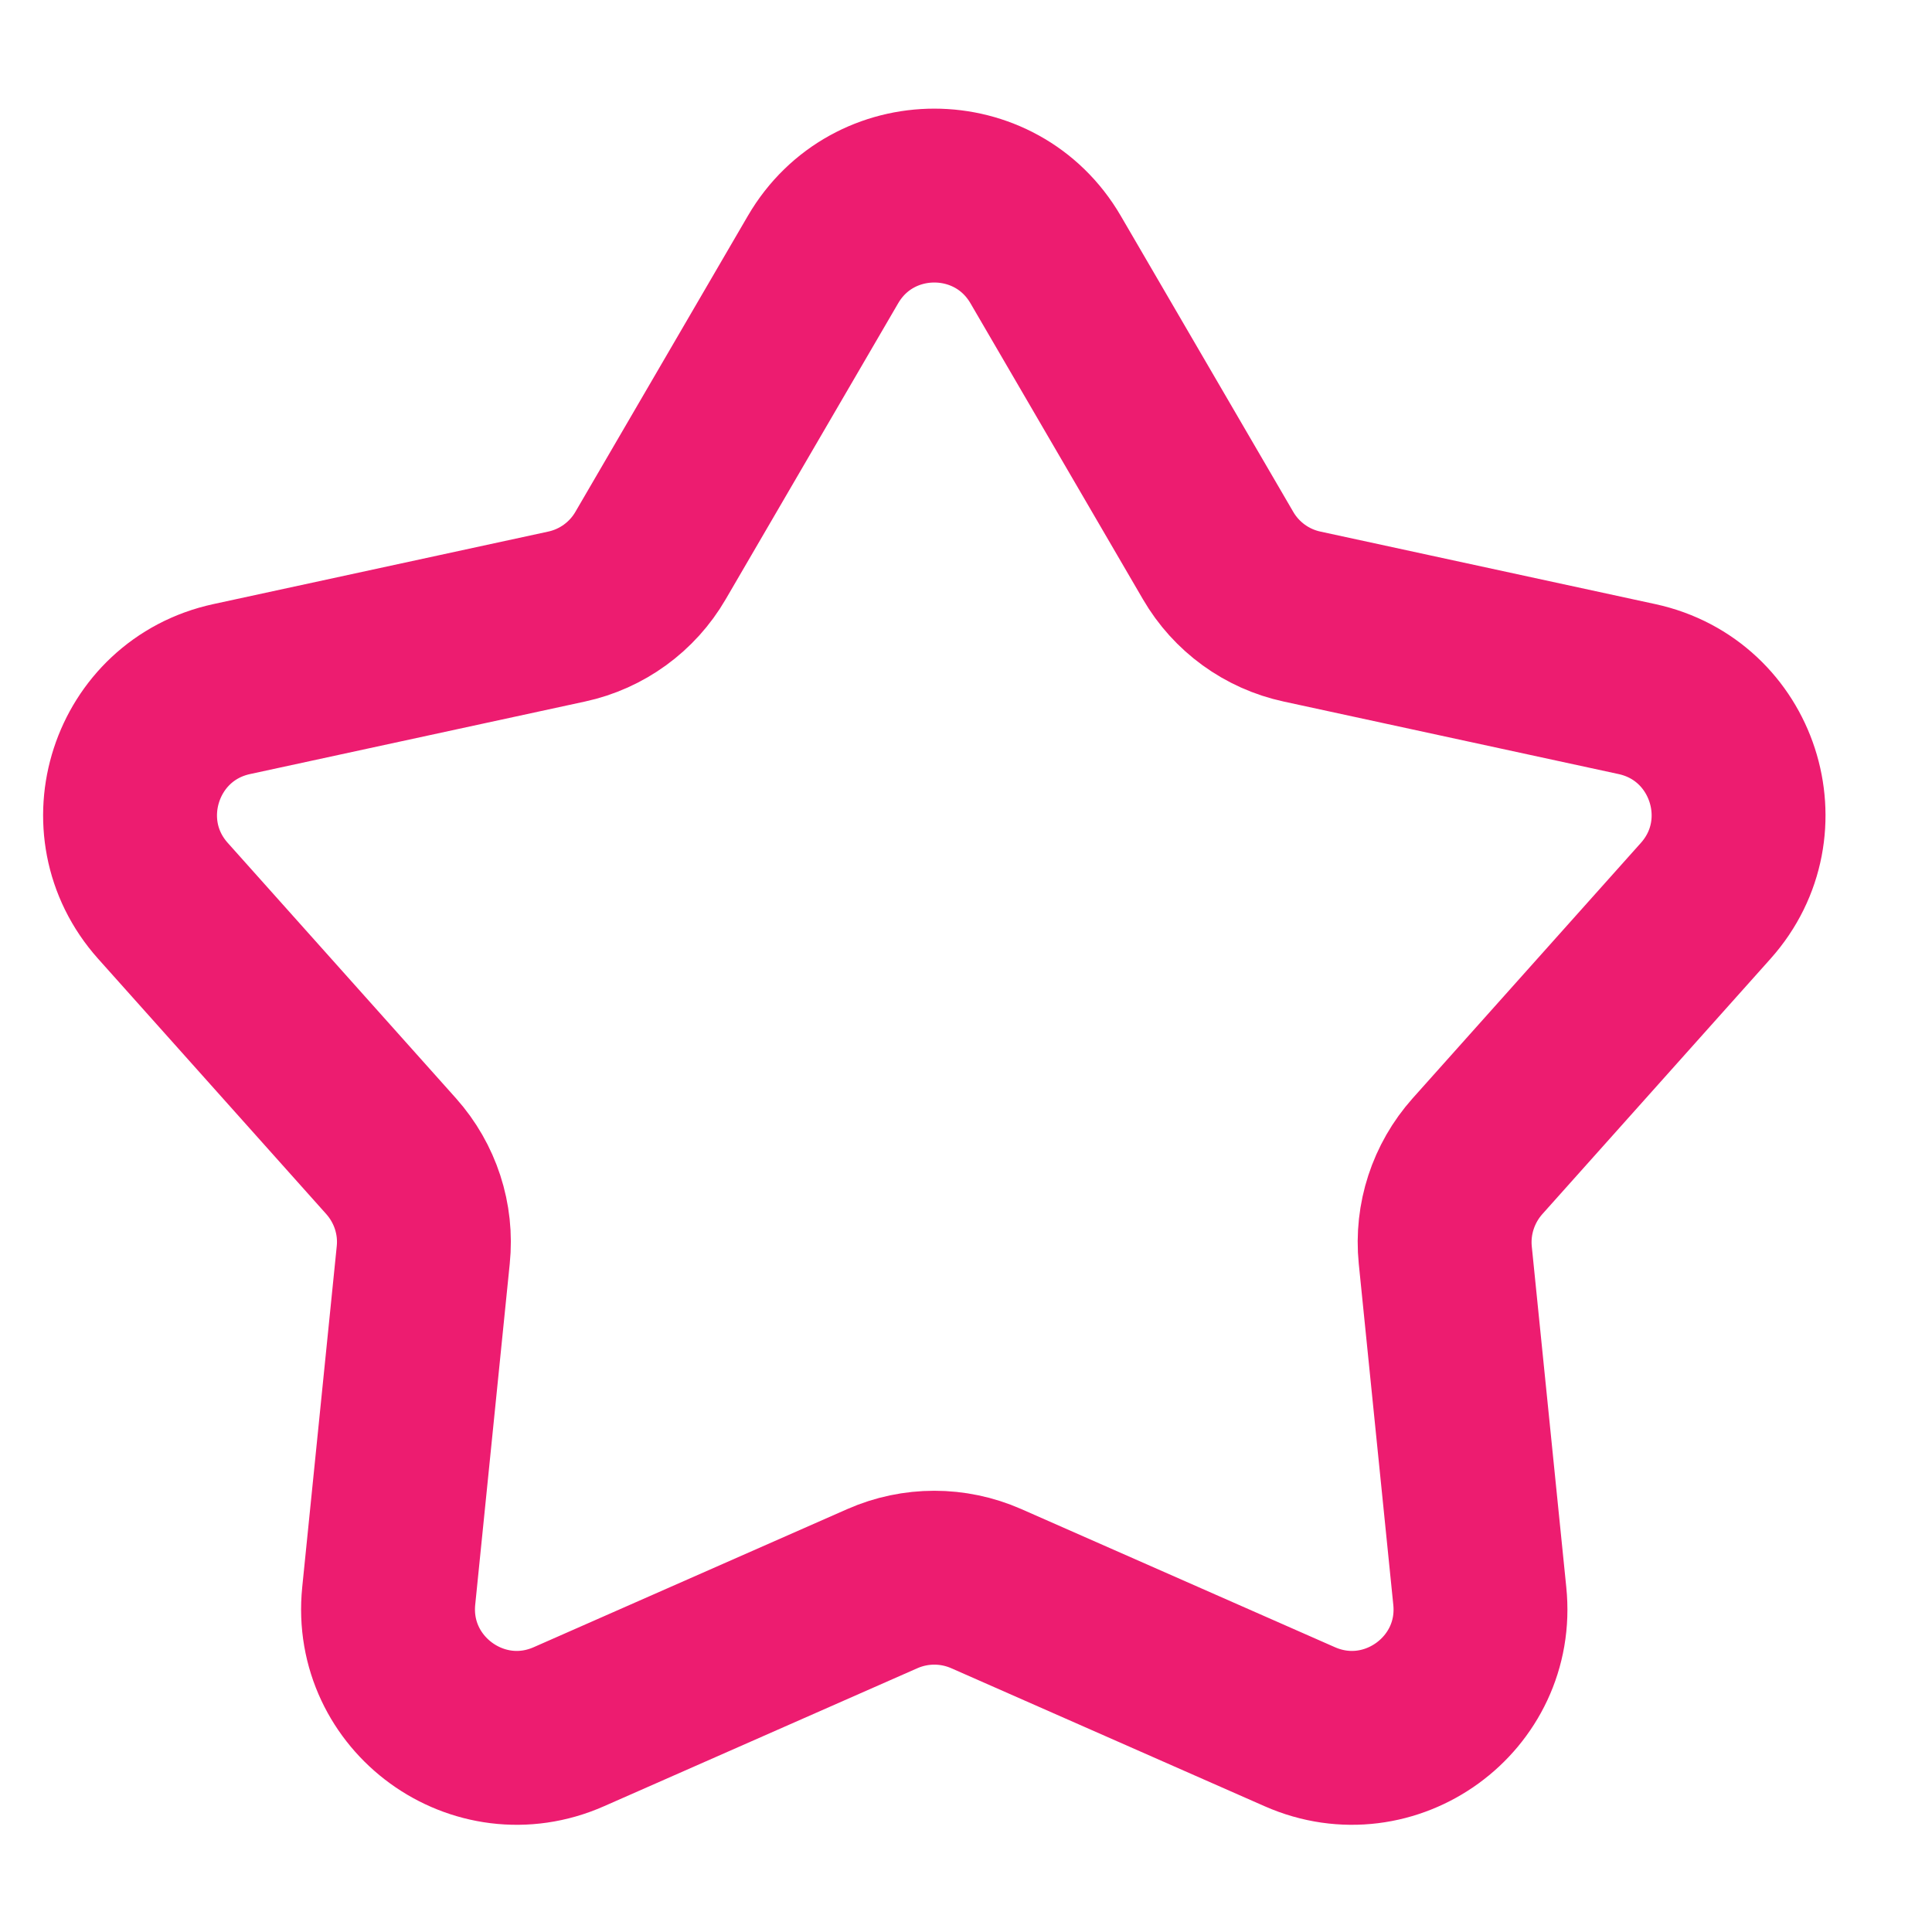 <svg width="15" height="15" viewBox="0 0 15 15" fill="none" xmlns="http://www.w3.org/2000/svg">
<path d="M6.39 2.015C6.776 1.353 7.732 1.353 8.118 2.015L9.457 4.313C9.598 4.556 9.835 4.728 10.109 4.787L12.709 5.35C13.458 5.512 13.754 6.422 13.243 6.994L11.471 8.977C11.284 9.187 11.193 9.465 11.221 9.744L11.489 12.391C11.567 13.153 10.793 13.716 10.091 13.406L7.657 12.334C7.4 12.221 7.108 12.221 6.851 12.334L4.417 13.406C3.715 13.716 2.941 13.153 3.018 12.391L3.286 9.744C3.315 9.465 3.224 9.187 3.037 8.977L1.265 6.994C0.754 6.422 1.05 5.512 1.799 5.35L4.399 4.787C4.673 4.728 4.91 4.556 5.051 4.313L6.39 2.015Z" stroke="#ED1C70" stroke-width="1.35"/>
</svg>
